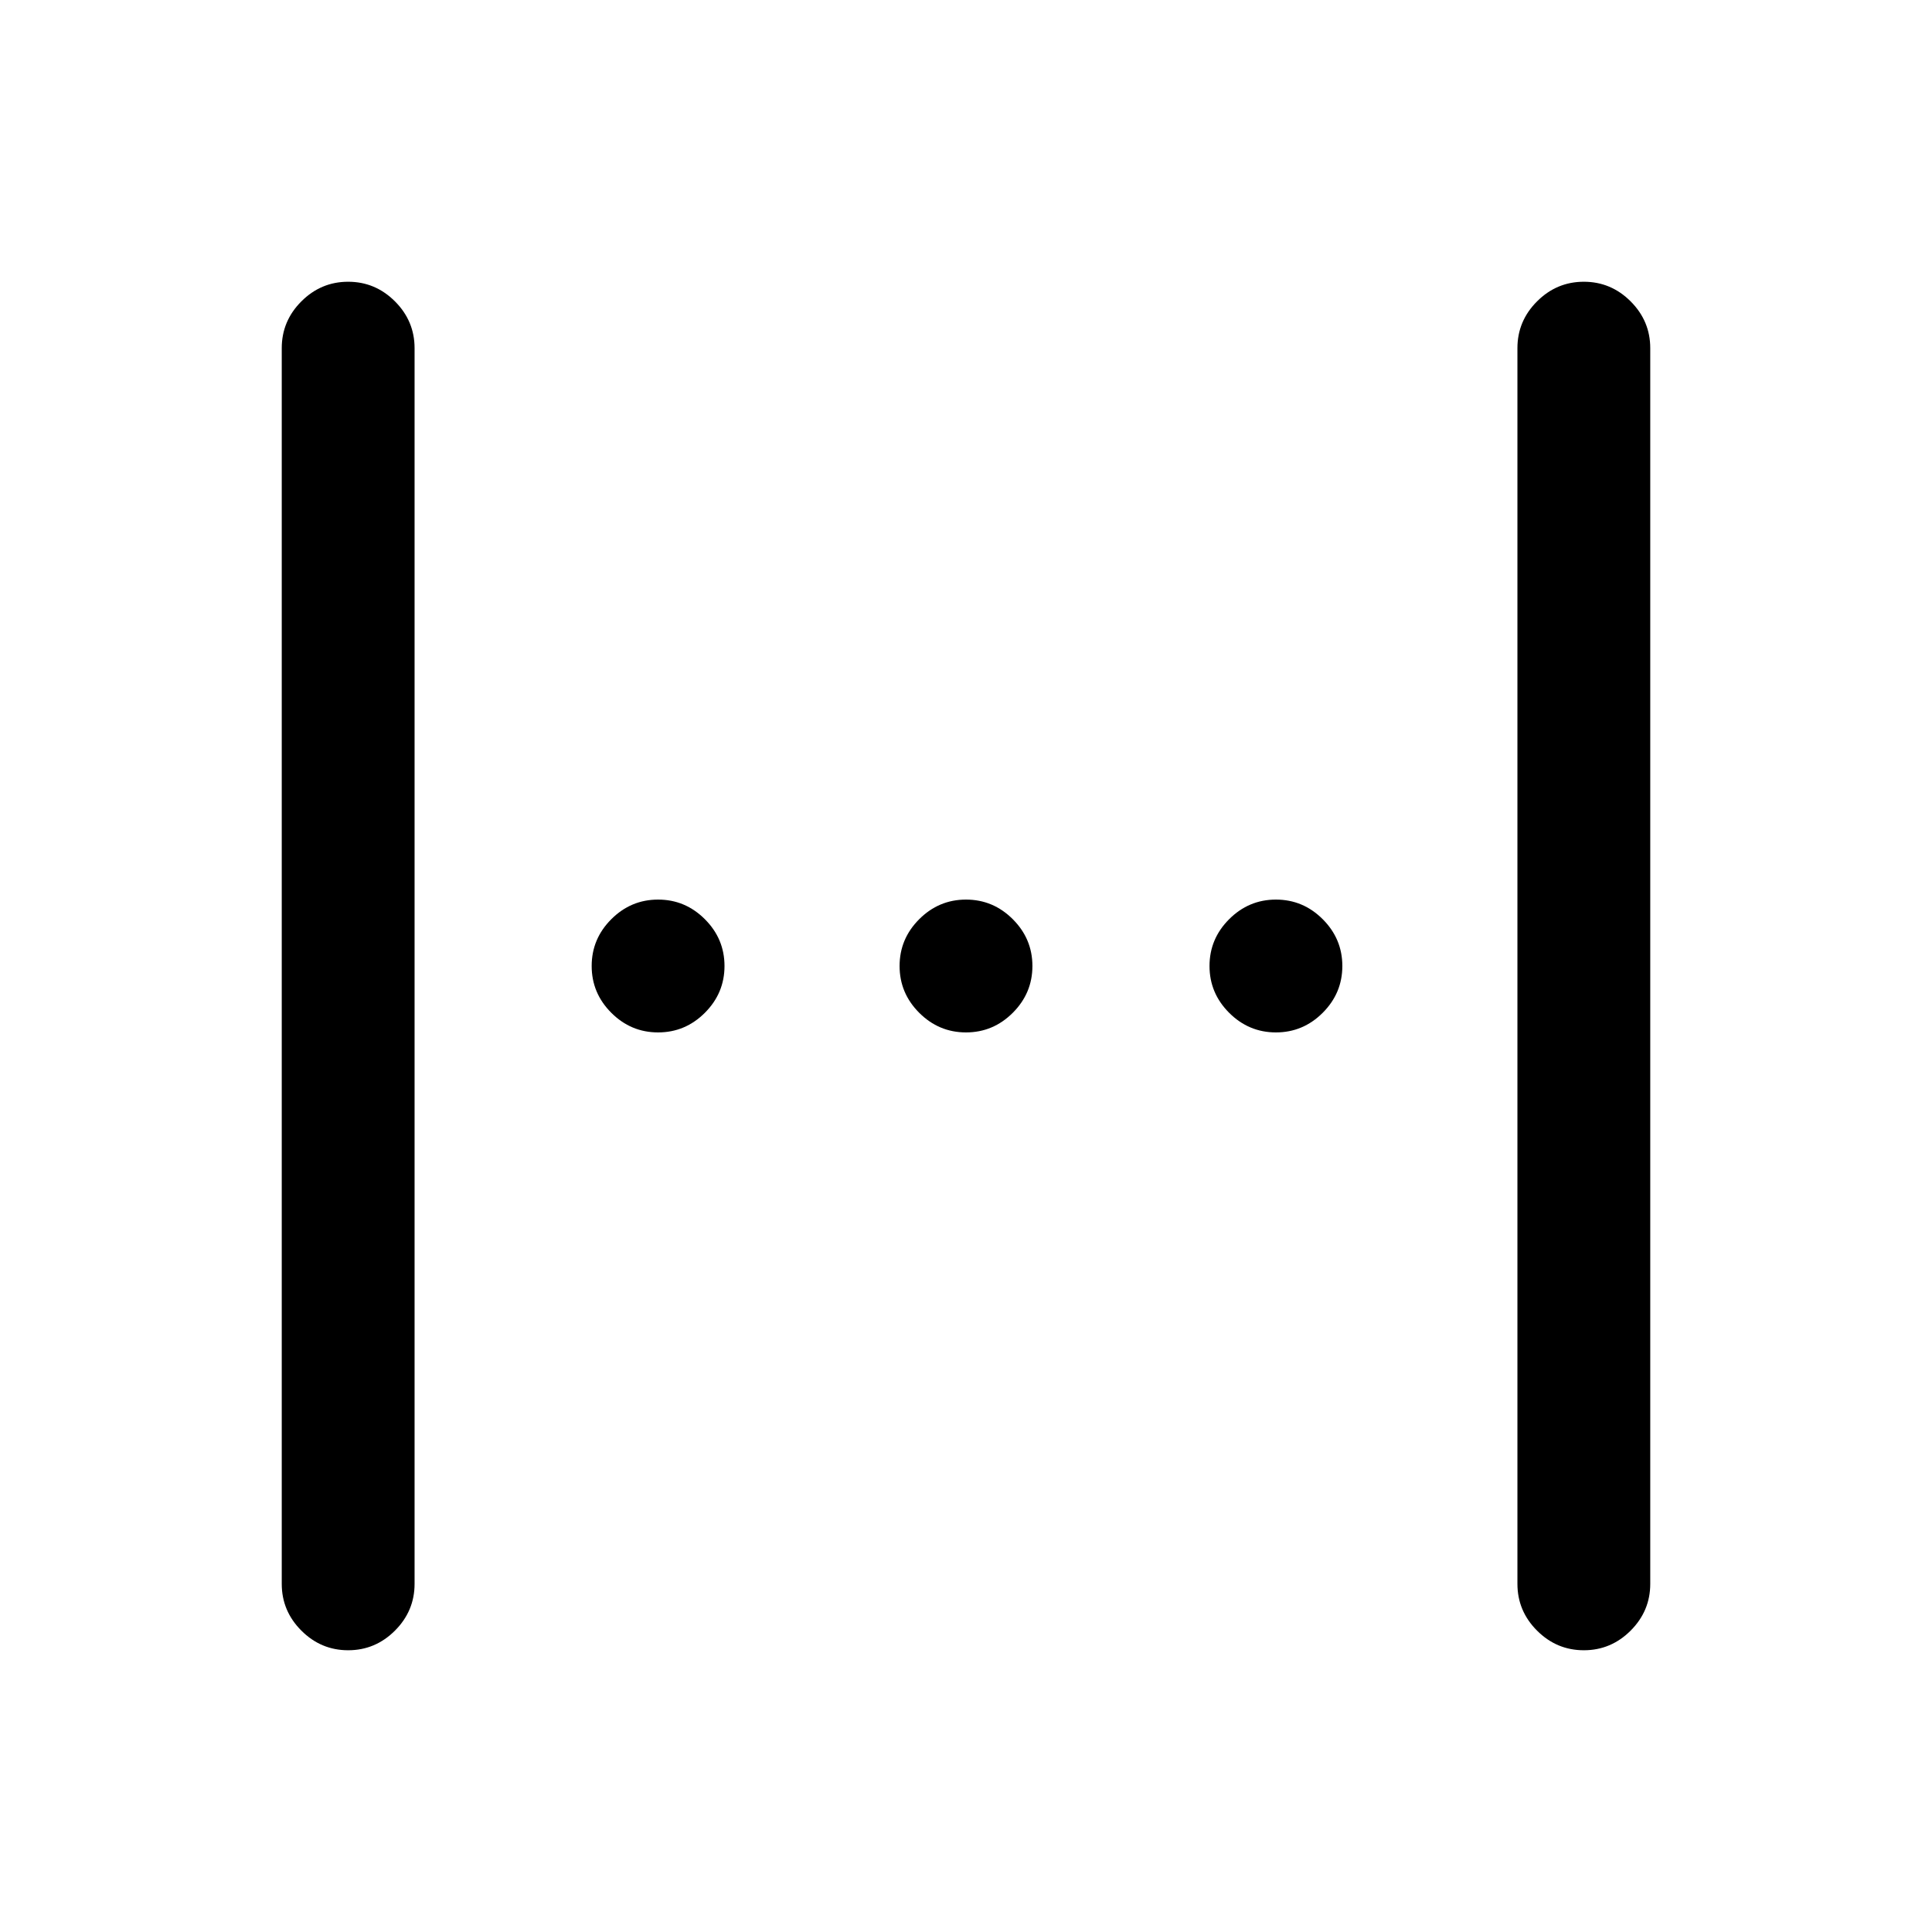 <svg xmlns="http://www.w3.org/2000/svg" height="24" viewBox="0 -960 960 960" width="24"><path d="M140-173v-614q0-13.5 9.75-23.25T173-820q13.5 0 23.25 9.75T206-787v614q0 13.5-9.75 23.25T173-140q-13.5 0-23.25-9.75T140-173Zm614 0v-614q0-13.5 9.75-23.25T787-820q13.5 0 23.25 9.75T820-787v614q0 13.5-9.75 23.25T787-140q-13.5 0-23.25-9.75T754-173ZM480-447q-13.5 0-23.25-9.75T447-480q0-13.5 9.75-23.25T480-513q13.5 0 23.25 9.75T513-480q0 13.5-9.75 23.25T480-447Zm-153 0q-13.5 0-23.25-9.75T294-480q0-13.5 9.75-23.25T327-513q13.5 0 23.25 9.75T360-480q0 13.5-9.75 23.25T327-447Zm307 0q-13.5 0-23.25-9.75T601-480q0-13.5 9.75-23.25T634-513q13.5 0 23.25 9.75T667-480q0 13.5-9.75 23.25T634-447Z"/></svg>